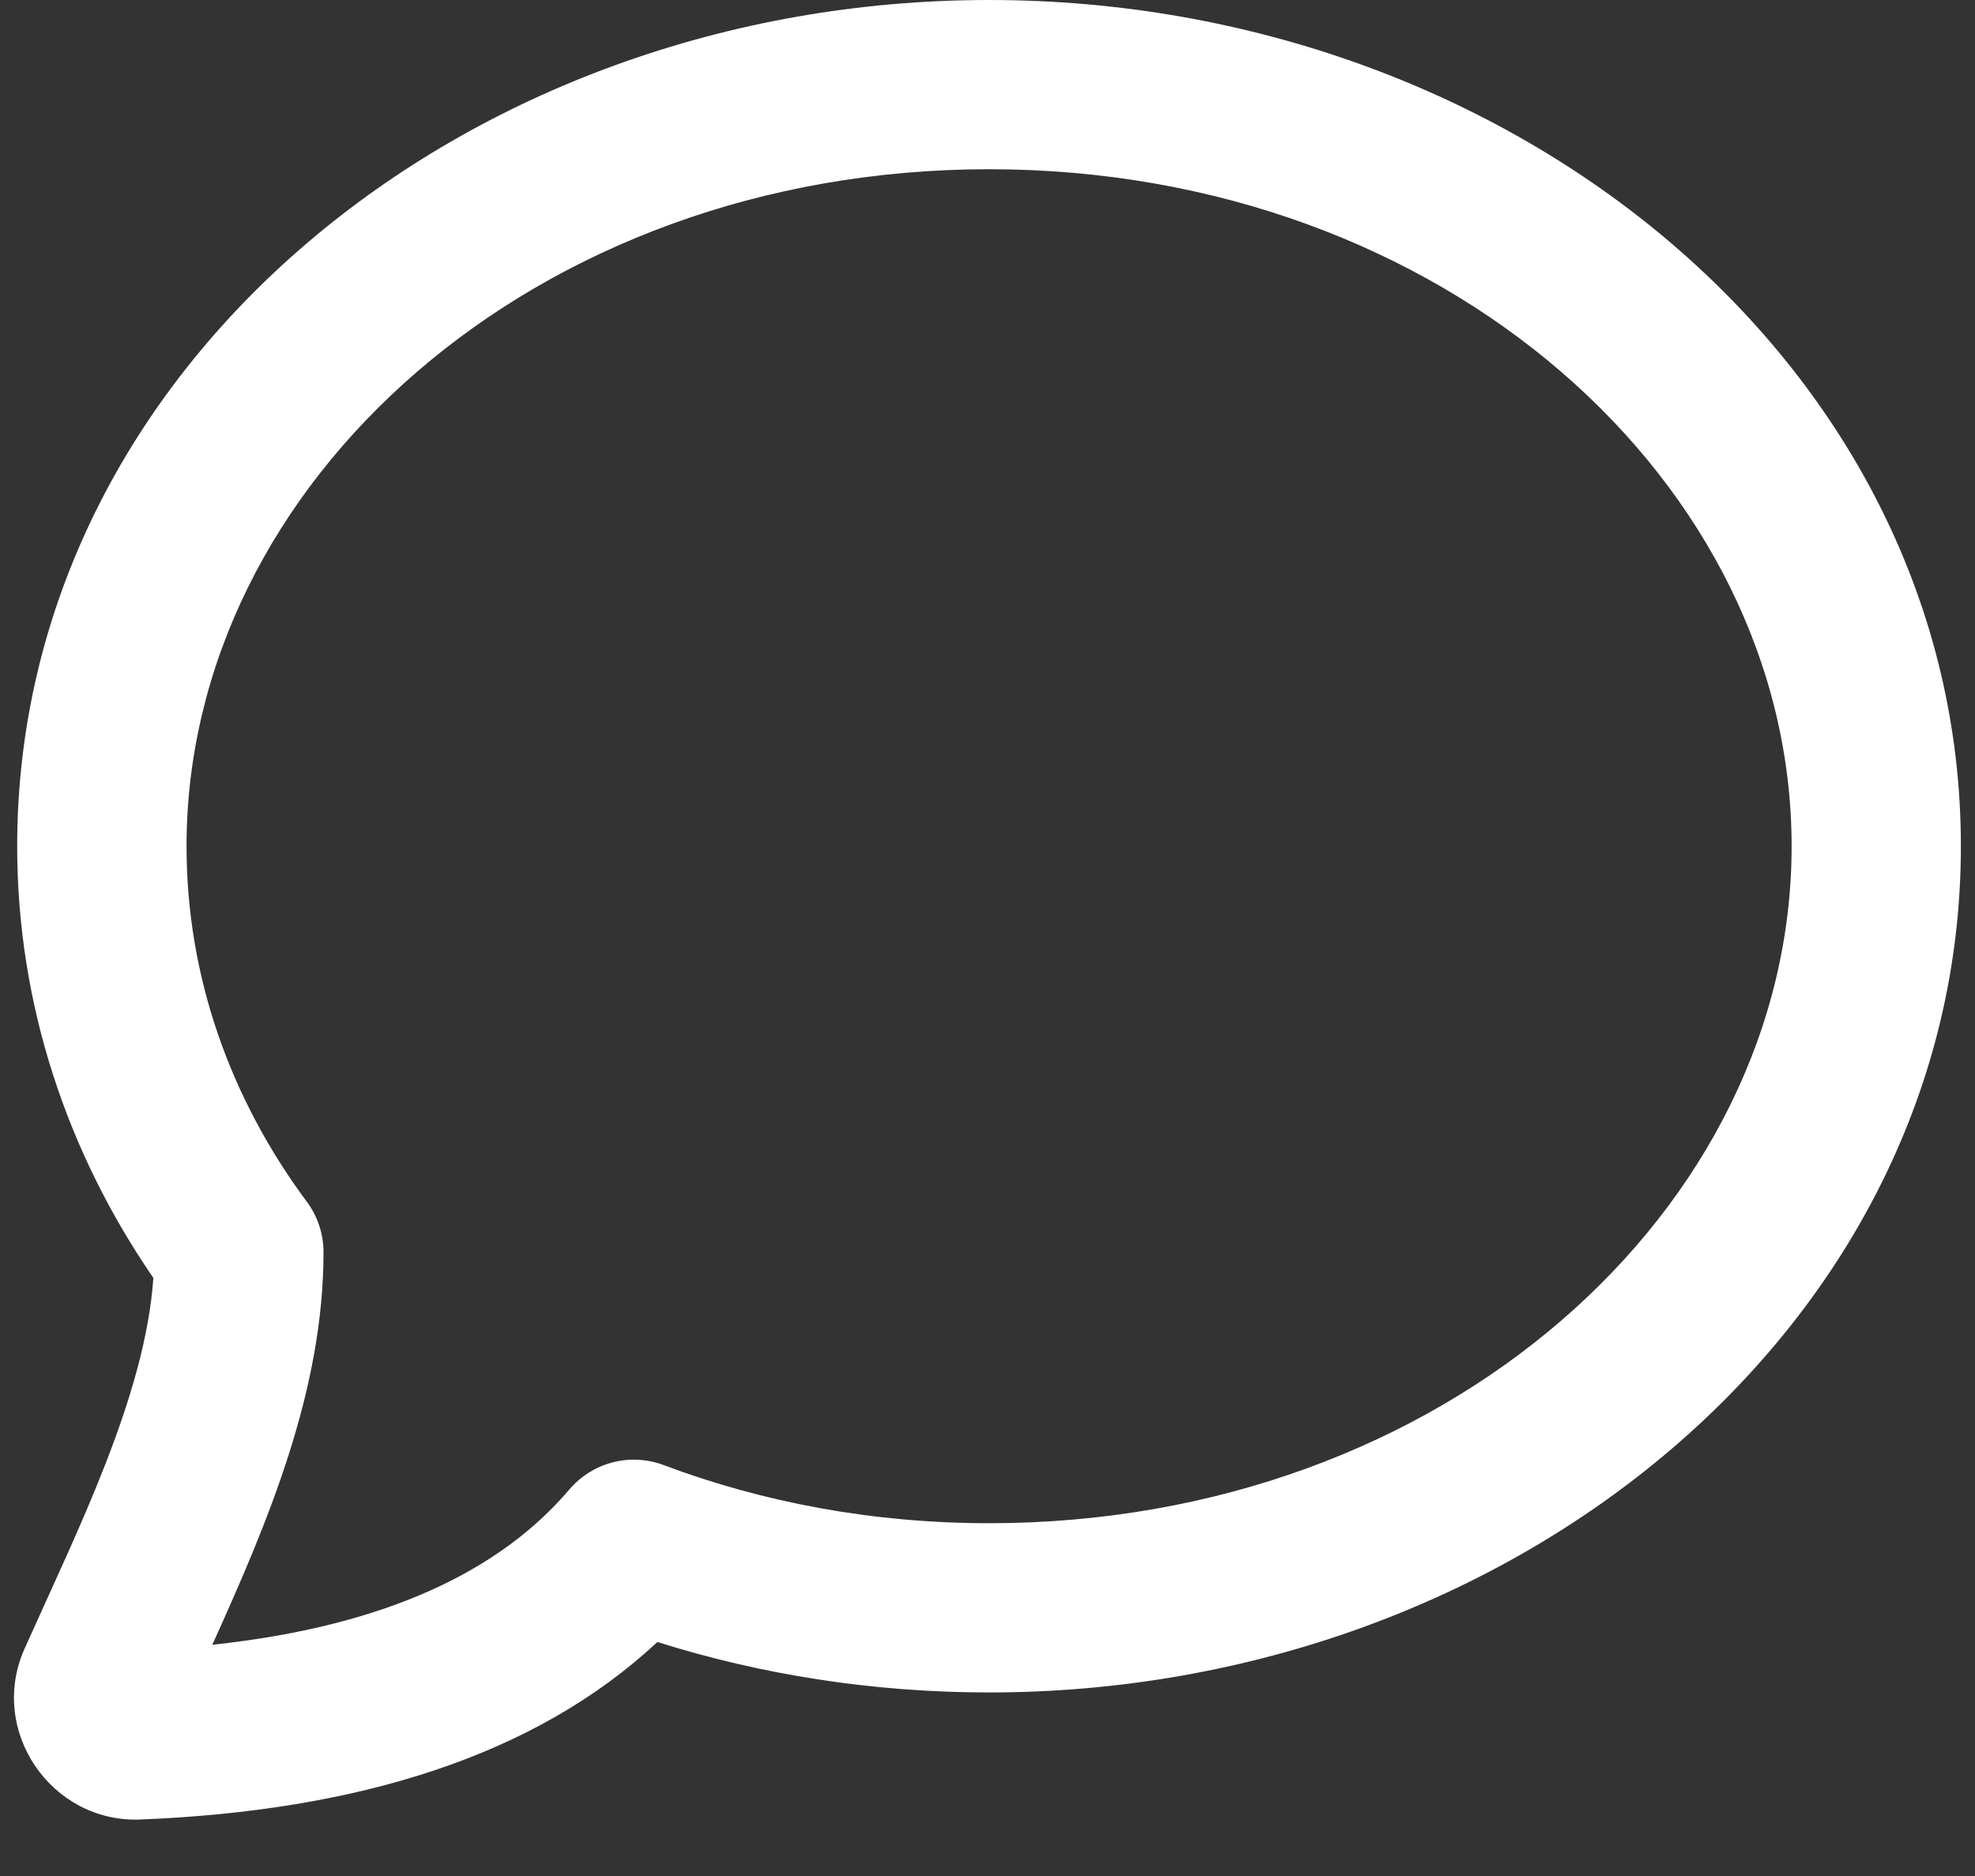 <svg width="20" height="19" viewBox="0 0 20 19" fill="none" xmlns="http://www.w3.org/2000/svg">
<rect x="0" y="0" width="20" height="19" fill="#333333" stroke="none"/>
<path fill-rule="evenodd" clip-rule="evenodd" d="M0.174 8.571C0.174 3.719 4.708 0 10.016 0C15.324 0 19.857 3.719 19.857 8.571C19.857 13.422 15.324 17.141 10.016 17.141C8.839 17.141 7.707 16.961 6.657 16.63C5.419 17.786 3.62 18.341 1.419 18.428C0.522 18.463 -0.125 17.53 0.25 16.695C0.783 15.503 1.471 14.136 1.553 12.943C0.681 11.674 0.174 10.176 0.174 8.571ZM10.016 1.714C5.4 1.714 1.889 4.902 1.889 8.571C1.889 9.888 2.33 11.124 3.107 12.171C3.217 12.319 3.276 12.498 3.276 12.682C3.276 14.082 2.718 15.404 2.15 16.658C3.912 16.47 5.068 15.906 5.765 15.086C6 14.81 6.381 14.711 6.72 14.838C7.725 15.216 8.839 15.427 10.016 15.427C14.632 15.427 18.143 12.239 18.143 8.571C18.143 4.902 14.632 1.714 10.016 1.714Z" fill="white"/>
</svg>
